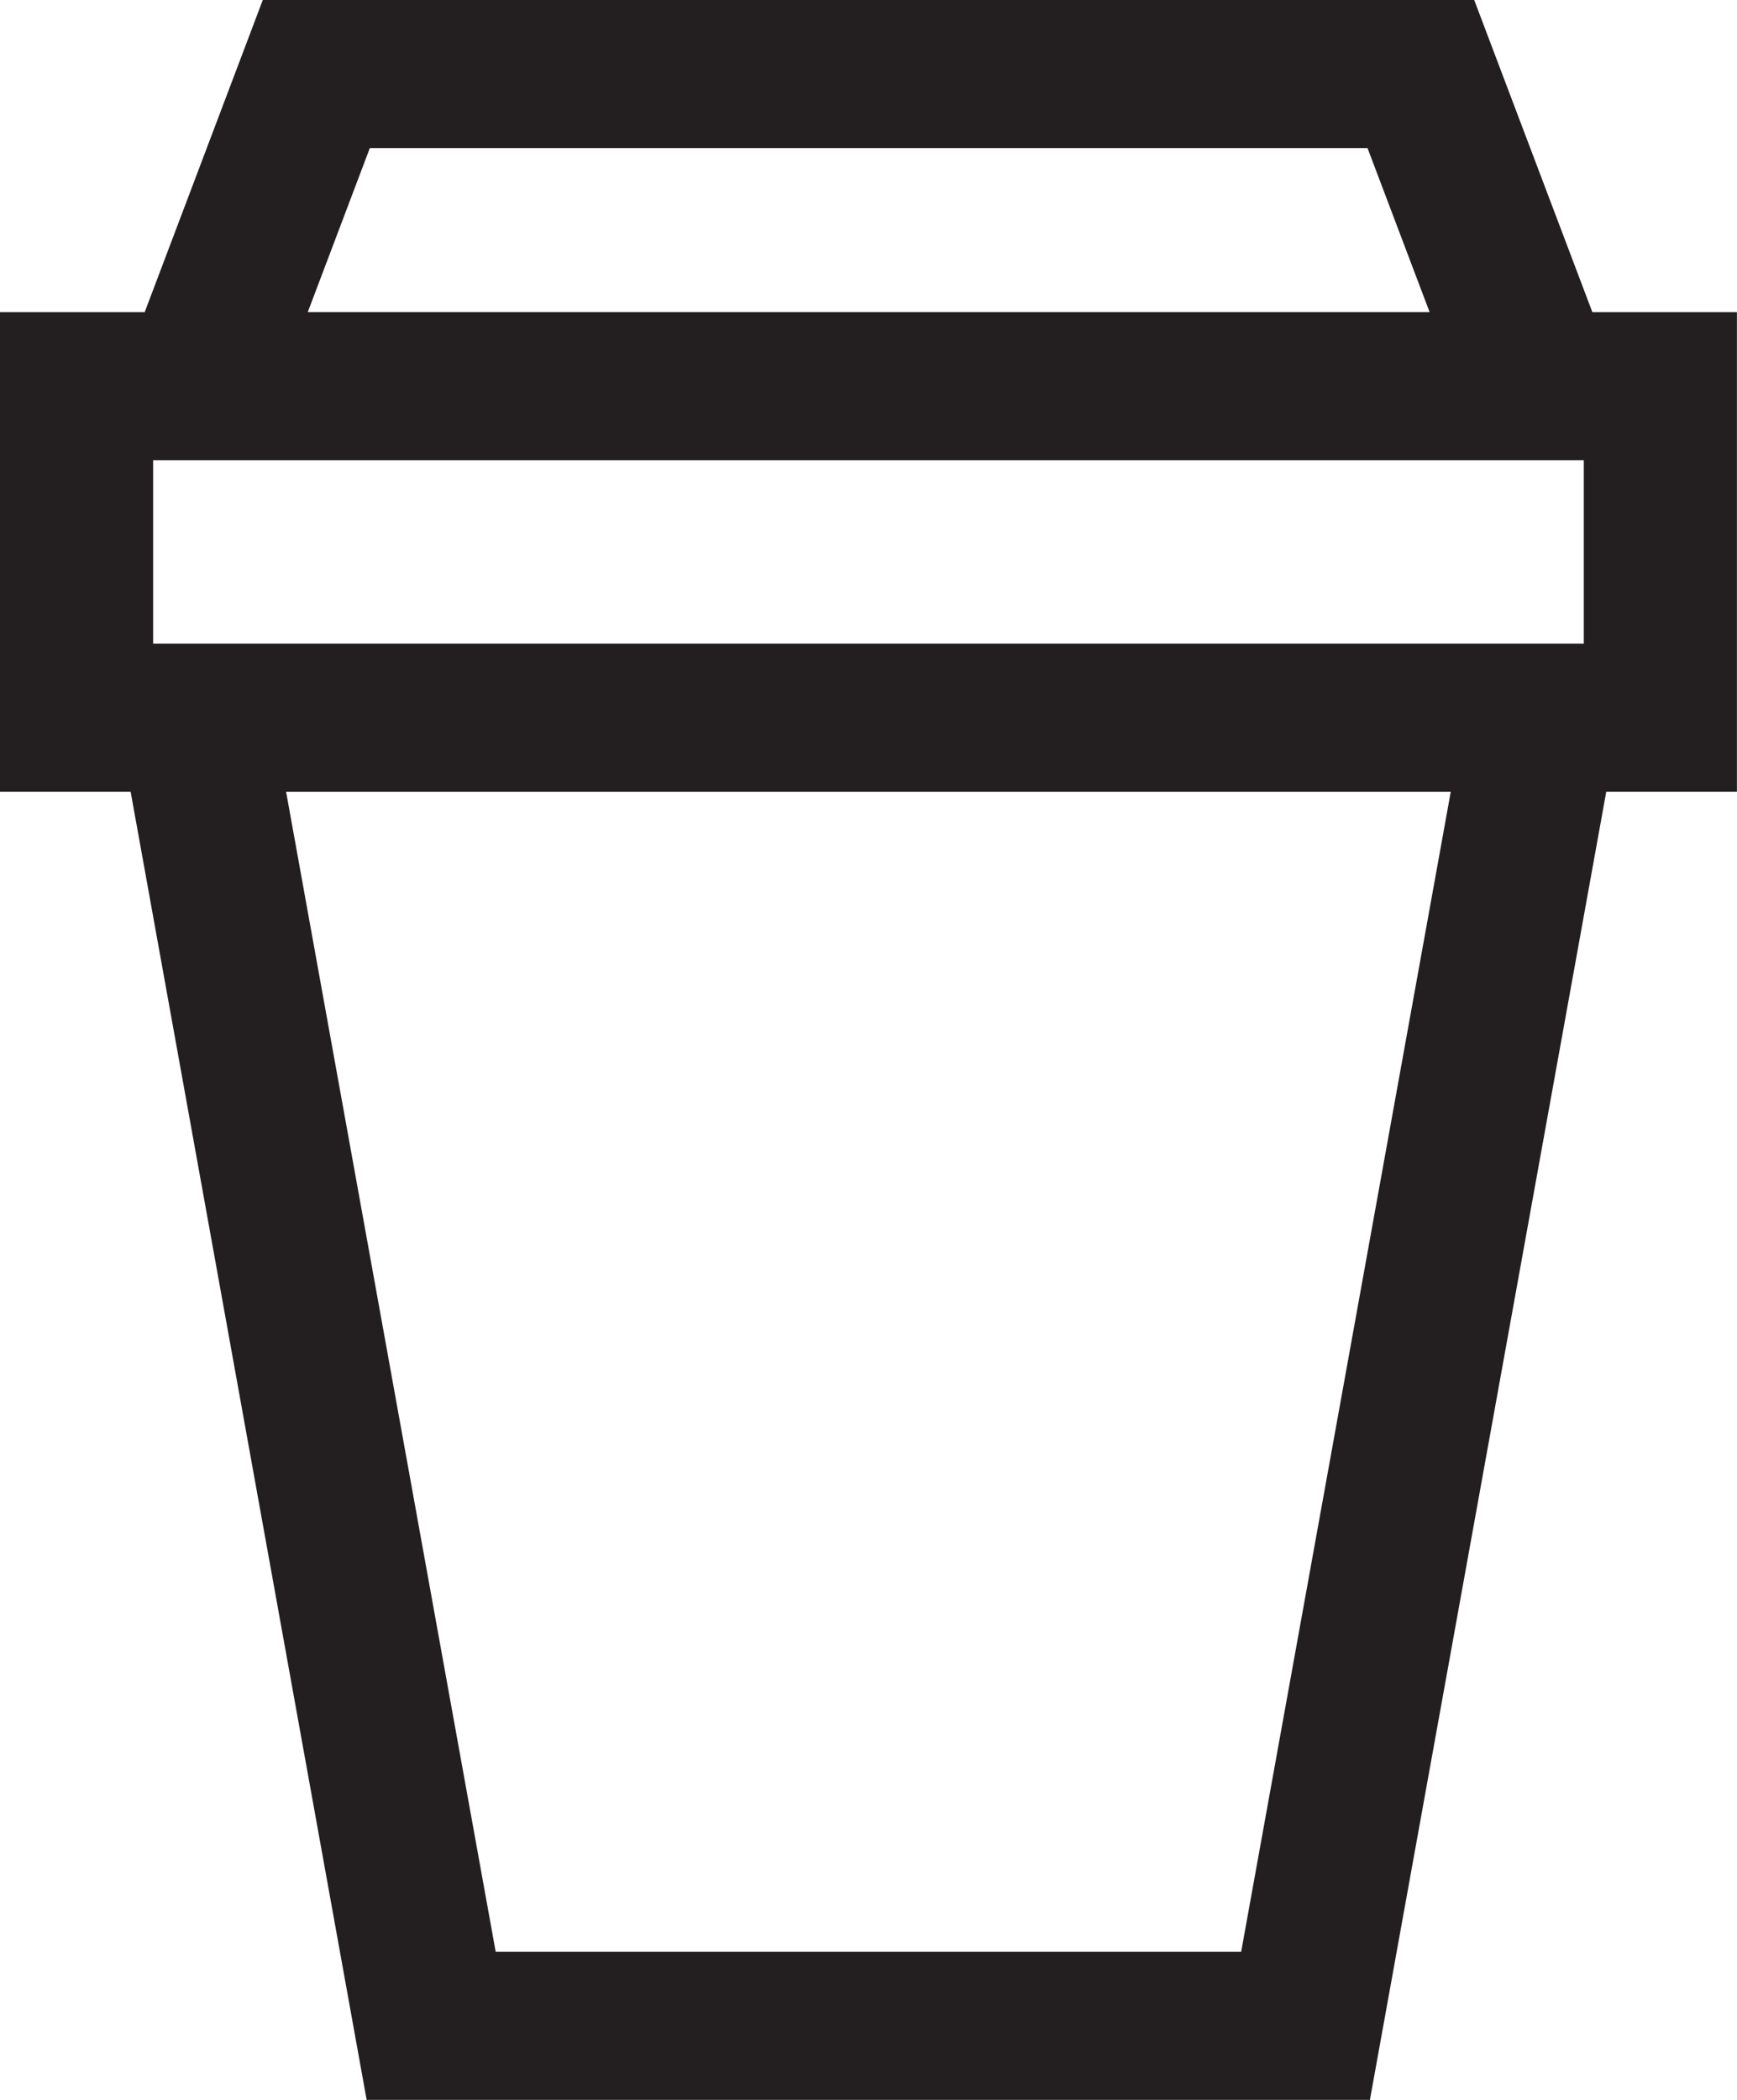<svg width="24" height="29" viewBox="0 0 24 29" fill="none" xmlns="http://www.w3.org/2000/svg">
<g clip-path="url(#clip0_21_660)">
<path d="M22.776 6.356H1.225L3.631 0H20.369L22.776 6.356ZM4.252 4.311H19.753L18.895 2.045H5.11L4.252 4.311Z" fill="#231F20"/>
<path d="M23.999 10.935H0V4.311H23.999V10.935ZM2.116 8.89H21.883V6.356H2.116V8.89Z" fill="#231F20"/>
<path d="M18.928 29H5.066L1.436 8.89H22.563L18.928 29ZM6.849 26.955H17.149L20.045 10.935H3.953L6.849 26.955Z" fill="#231F20"/>
</g>
<defs>
<clipPath id="clip0_21_660">
<rect width="24" height="29" fill="white"/>
</clipPath>
</defs>
</svg>
